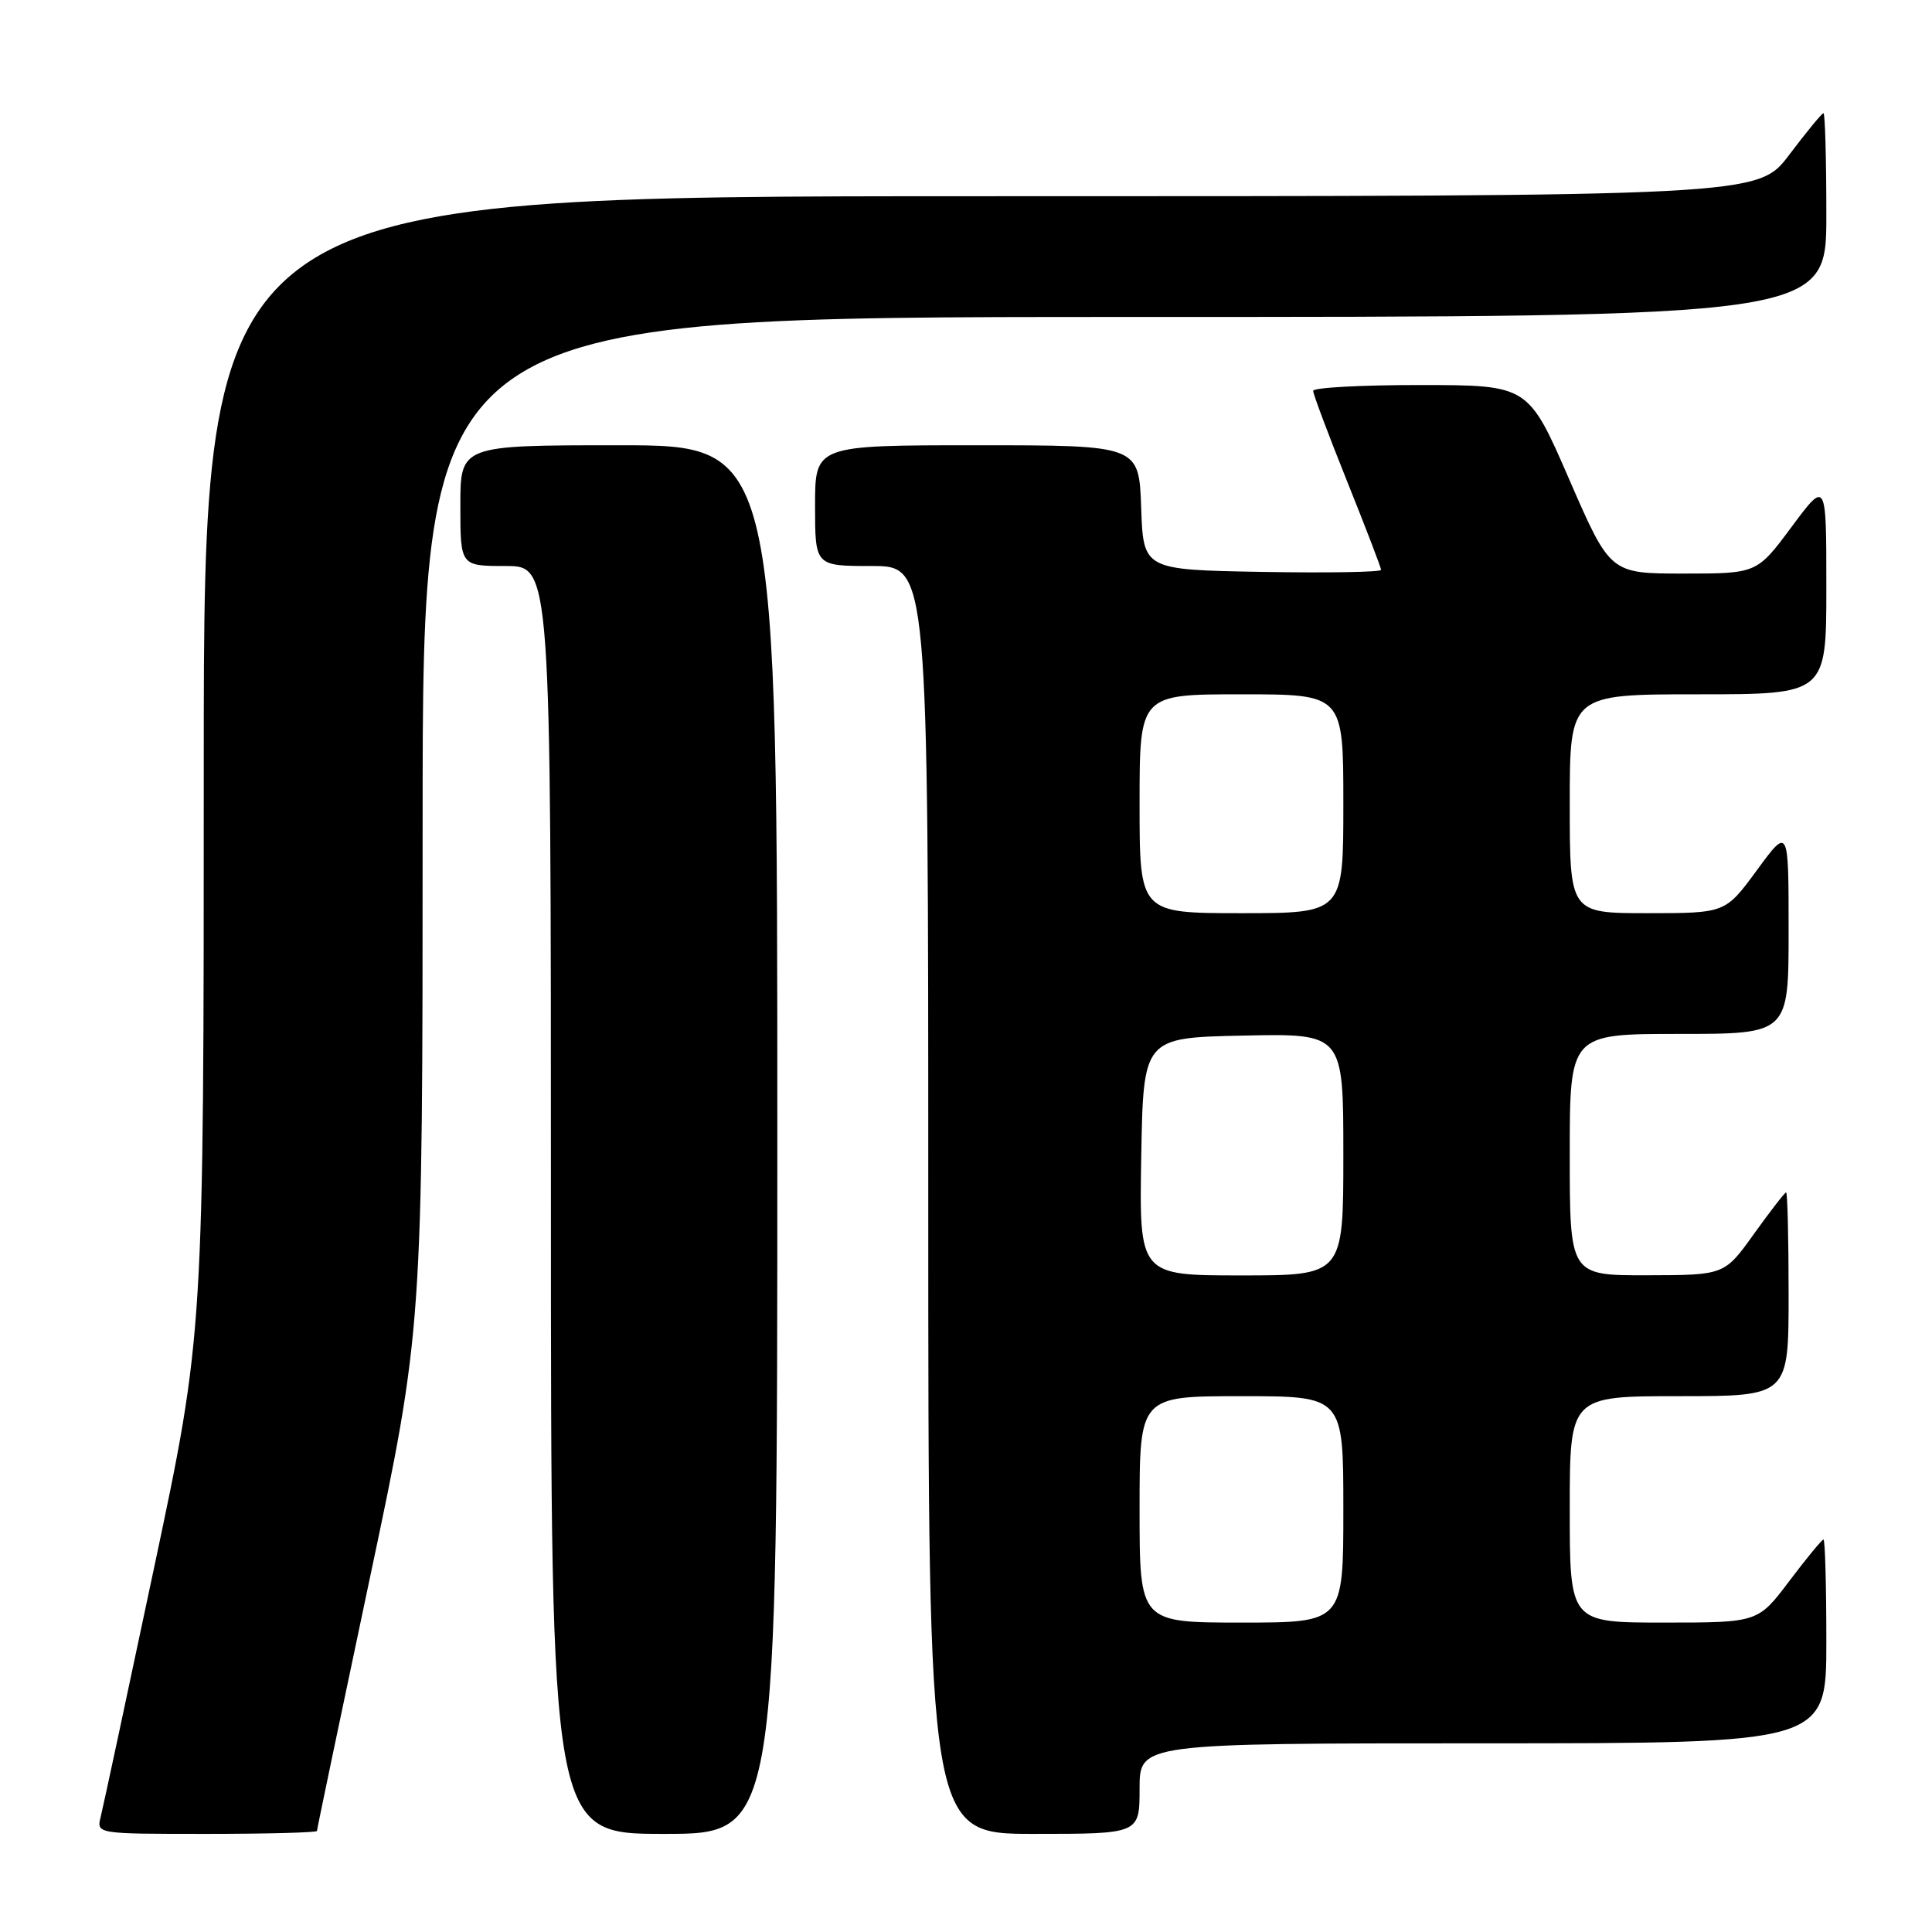 <?xml version="1.0" encoding="UTF-8" standalone="no"?>
<!DOCTYPE svg PUBLIC "-//W3C//DTD SVG 1.1//EN" "http://www.w3.org/Graphics/SVG/1.1/DTD/svg11.dtd" >
<svg xmlns="http://www.w3.org/2000/svg" xmlns:xlink="http://www.w3.org/1999/xlink" version="1.1" viewBox="0 0 256 256">
 <g >
 <path fill="currentColor"
d=" M 42.00 242.61 C 42.00 242.39 45.15 227.33 49.00 209.14 C 56.00 176.07 56.00 176.07 56.00 109.03 C 56.00 42.00 56.00 42.00 149.00 42.00 C 242.00 42.00 242.00 42.00 242.00 28.50 C 242.00 21.07 241.83 15.00 241.62 15.00 C 241.41 15.00 239.37 17.48 237.09 20.50 C 232.94 26.00 232.94 26.00 129.97 26.00 C 27.00 26.00 27.00 26.00 27.00 101.33 C 27.00 176.67 27.00 176.67 20.45 207.58 C 16.85 224.59 13.65 239.51 13.34 240.75 C 12.78 243.00 12.78 243.00 27.39 243.00 C 35.43 243.00 42.00 242.82 42.00 242.61 Z  M 103.00 151.00 C 103.00 59.00 103.00 59.00 82.00 59.00 C 61.00 59.00 61.00 59.00 61.00 67.00 C 61.00 75.00 61.00 75.00 67.00 75.00 C 73.00 75.00 73.00 75.00 73.00 159.00 C 73.00 243.00 73.00 243.00 88.00 243.00 C 103.00 243.00 103.00 243.00 103.00 151.00 Z  M 151.00 237.00 C 151.00 231.00 151.00 231.00 196.50 231.00 C 242.00 231.00 242.00 231.00 242.00 217.50 C 242.00 210.07 241.83 204.00 241.62 204.00 C 241.41 204.00 239.37 206.48 237.09 209.50 C 232.94 215.00 232.94 215.00 220.47 215.00 C 208.00 215.00 208.00 215.00 208.00 200.00 C 208.00 185.00 208.00 185.00 222.50 185.00 C 237.00 185.00 237.00 185.00 237.00 171.50 C 237.00 164.07 236.85 158.00 236.67 158.00 C 236.50 158.00 234.58 160.47 232.42 163.48 C 228.50 168.96 228.50 168.96 218.25 168.98 C 208.00 169.00 208.00 169.00 208.00 153.00 C 208.00 137.00 208.00 137.00 222.50 137.00 C 237.00 137.00 237.00 137.00 237.00 123.29 C 237.00 109.58 237.00 109.58 232.81 115.29 C 228.62 121.00 228.62 121.00 218.31 121.00 C 208.00 121.00 208.00 121.00 208.00 106.50 C 208.00 92.00 208.00 92.00 225.00 92.00 C 242.00 92.00 242.00 92.00 242.00 77.81 C 242.00 63.62 242.00 63.62 237.40 69.81 C 232.80 76.00 232.80 76.00 223.08 76.00 C 213.36 76.00 213.36 76.00 207.93 63.52 C 202.50 51.03 202.50 51.03 188.25 51.02 C 180.41 51.01 174.00 51.36 174.00 51.79 C 174.00 52.23 176.03 57.62 178.50 63.78 C 180.97 69.94 183.00 75.22 183.00 75.51 C 183.00 75.81 175.91 75.93 167.25 75.78 C 151.50 75.50 151.50 75.50 151.21 67.25 C 150.92 59.00 150.92 59.00 129.46 59.00 C 108.00 59.00 108.00 59.00 108.00 67.00 C 108.00 75.00 108.00 75.00 115.50 75.00 C 123.00 75.00 123.00 75.00 123.00 159.00 C 123.00 243.00 123.00 243.00 137.00 243.00 C 151.00 243.00 151.00 243.00 151.00 237.00 Z  M 151.00 200.00 C 151.00 185.00 151.00 185.00 164.50 185.00 C 178.00 185.00 178.00 185.00 178.00 200.00 C 178.00 215.00 178.00 215.00 164.50 215.00 C 151.00 215.00 151.00 215.00 151.00 200.00 Z  M 151.22 153.25 C 151.50 137.50 151.50 137.50 164.75 137.22 C 178.00 136.94 178.00 136.94 178.00 152.97 C 178.00 169.00 178.00 169.00 164.47 169.00 C 150.95 169.00 150.95 169.00 151.22 153.25 Z  M 151.00 106.50 C 151.00 92.00 151.00 92.00 164.50 92.00 C 178.00 92.00 178.00 92.00 178.00 106.50 C 178.00 121.00 178.00 121.00 164.50 121.00 C 151.00 121.00 151.00 121.00 151.00 106.50 Z "/>
</g>
</svg>